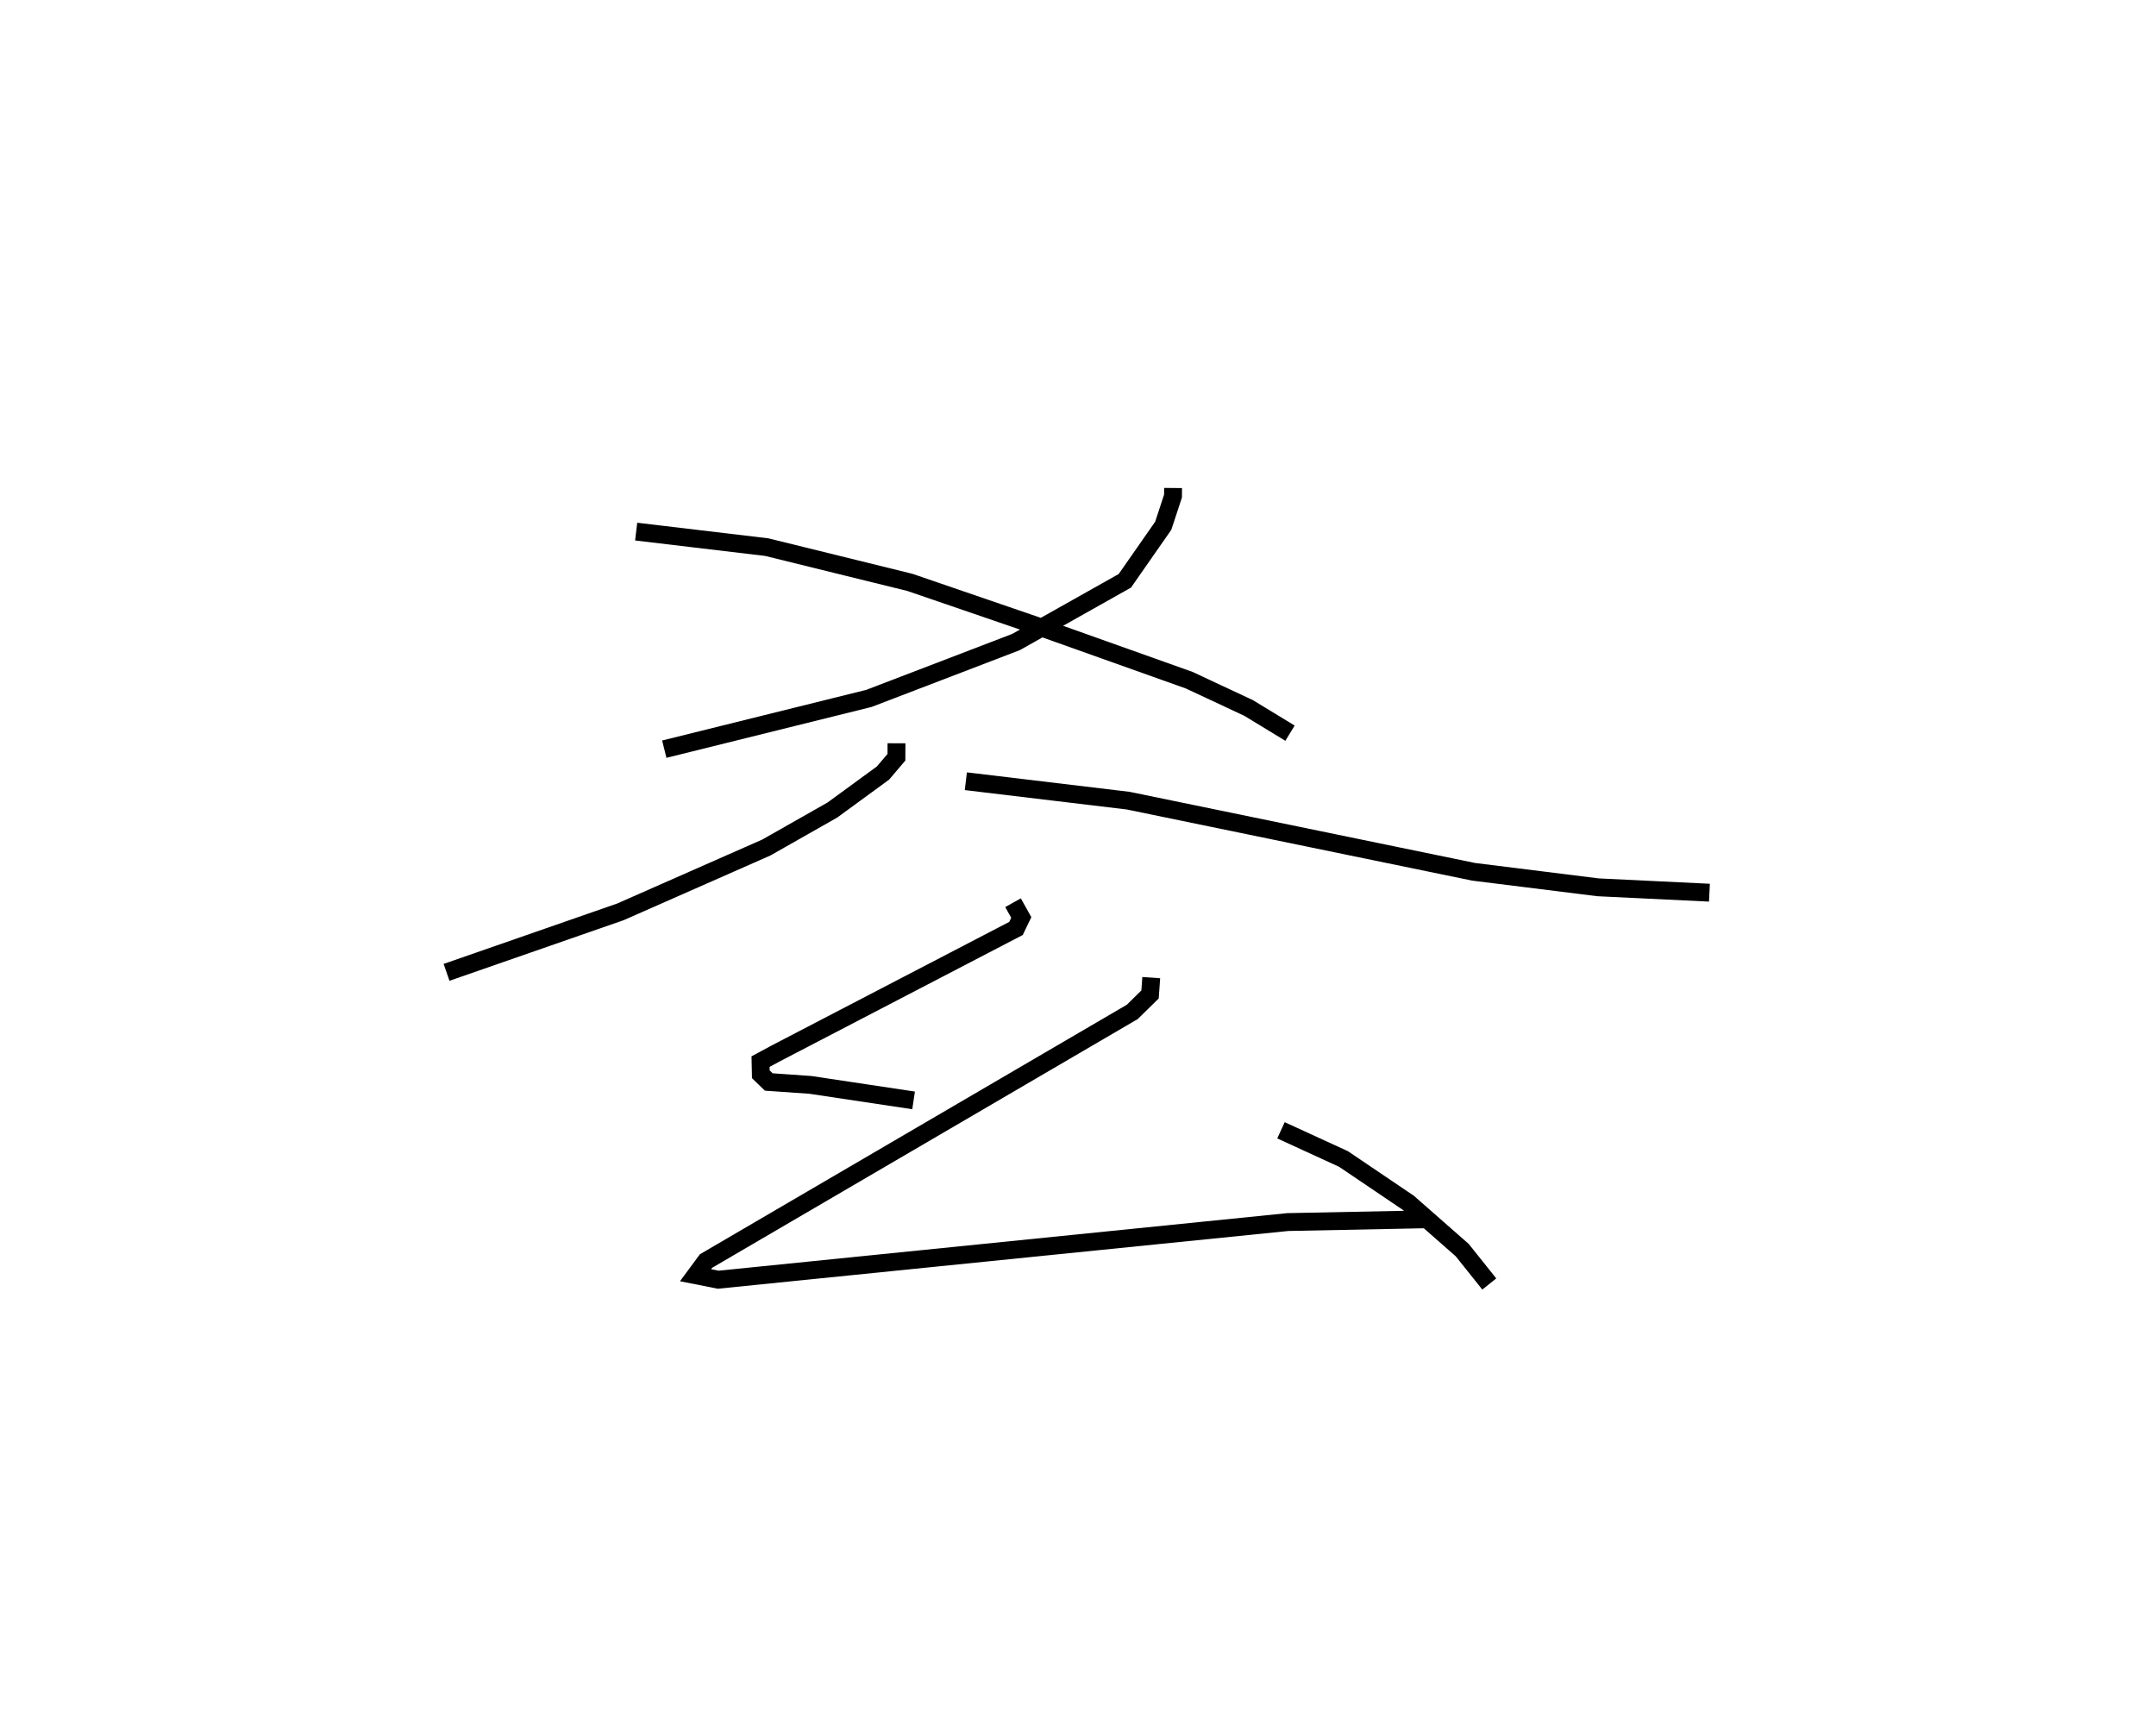 <?xml version="1.0" encoding="utf-8" ?>
<svg baseProfile="full" height="96.876" version="1.1" width="120.7" xmlns="http://www.w3.org/2000/svg" xmlns:ev="http://www.w3.org/2001/xml-events" xmlns:xlink="http://www.w3.org/1999/xlink"><defs /><rect fill="white" height="96.876" width="120.7" x="0" y="0" /><path d="M35.08,25 m0.0,0.0 m30.593,2.317 l-0.004,0.451 -0.547,1.663 l-2.149,3.081 -6.094,3.428 l-8.232,3.155 -11.458,2.842 m-1.574,-12.179 l7.31,0.869 8.011,1.973 l7.062,2.421 8.572,3.053 l3.327,1.554 2.322,1.414 m-22.031,0.565 l-0.003,0.782 -0.752,0.884 l-2.828,2.067 -3.704,2.103 l-8.171,3.602 -9.731,3.385 m29.072,-10.699 l9.089,1.088 19.34,3.983 l6.966,0.868 6.233,0.301 m-38.987,0.561 l0.462,0.826 -0.295,0.614 l-13.445,6.993 -0.856,0.461 l0.015,0.711 0.445,0.43 l2.328,0.163 5.779,0.868 m13.305,-6.873 l-0.067,0.942 -0.994,0.977 l-23.864,13.946 -0.587,0.794 l1.269,0.252 31.886,-3.227 l7.863,-0.158 m-8.243,-4.979 l3.502,1.607 3.632,2.455 l3.014,2.646 1.514,1.896 " fill="none" stroke="black" stroke-width="1" /></svg>